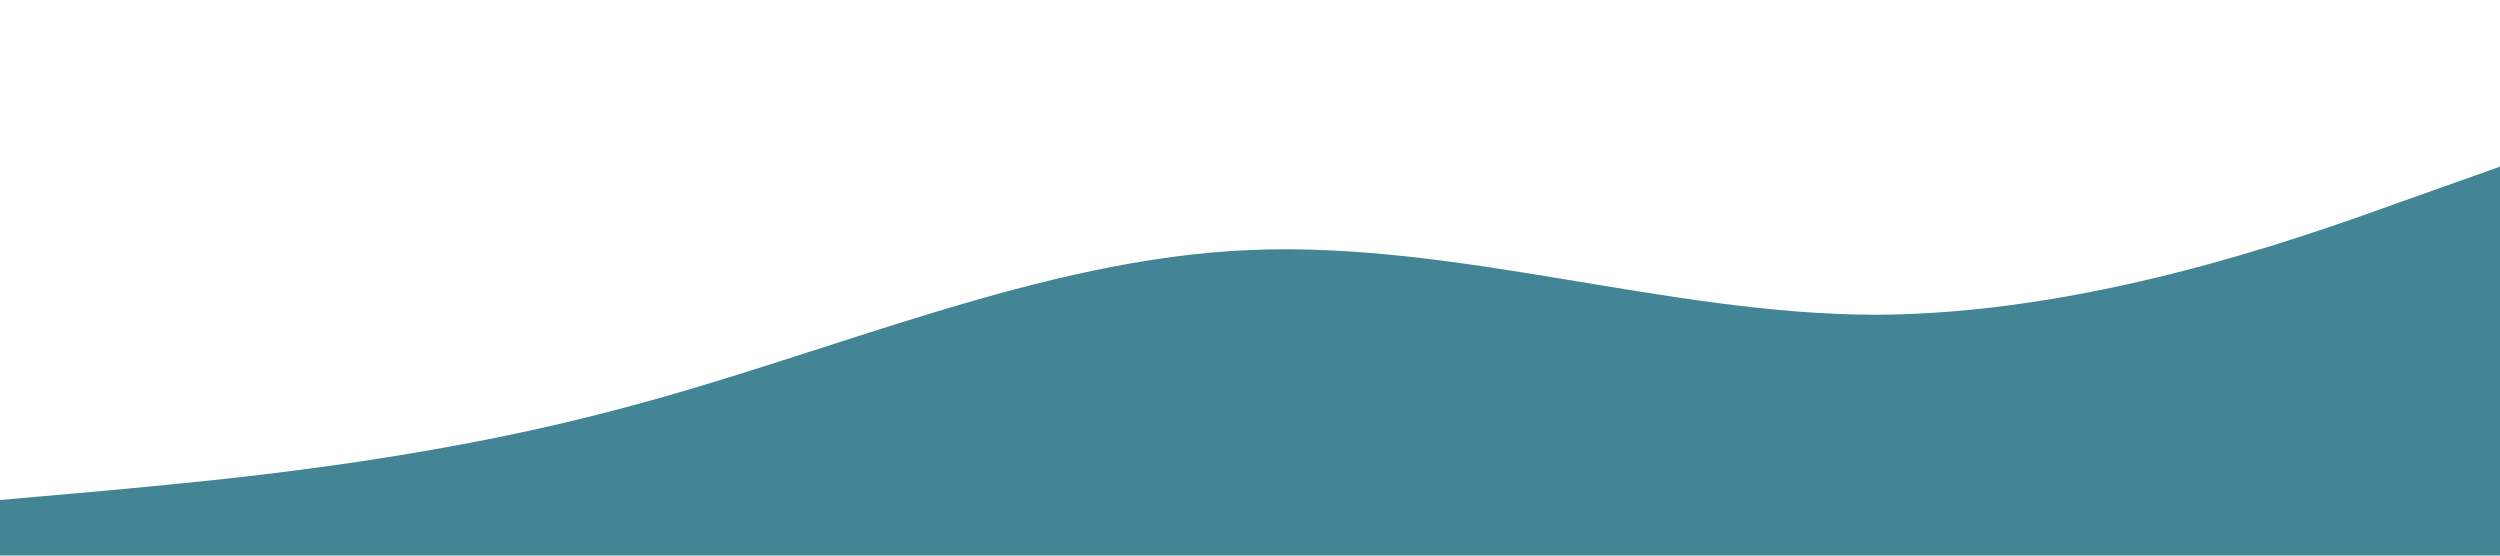 <?xml version="1.0" standalone="no"?><svg xmlns="http://www.w3.org/2000/svg" viewBox="0 0 1440 320"><path fill="#448595 " fill-opacity="1" d="M0,288L60,282.7C120,277,240,267,360,234.7C480,203,600,149,720,144C840,139,960,181,1080,181.3C1200,181,1320,139,1380,117.3L1440,96L1440,320L1380,320C1320,320,1200,320,1080,320C960,320,840,320,720,320C600,320,480,320,360,320C240,320,120,320,60,320L0,320Z"></path></svg>